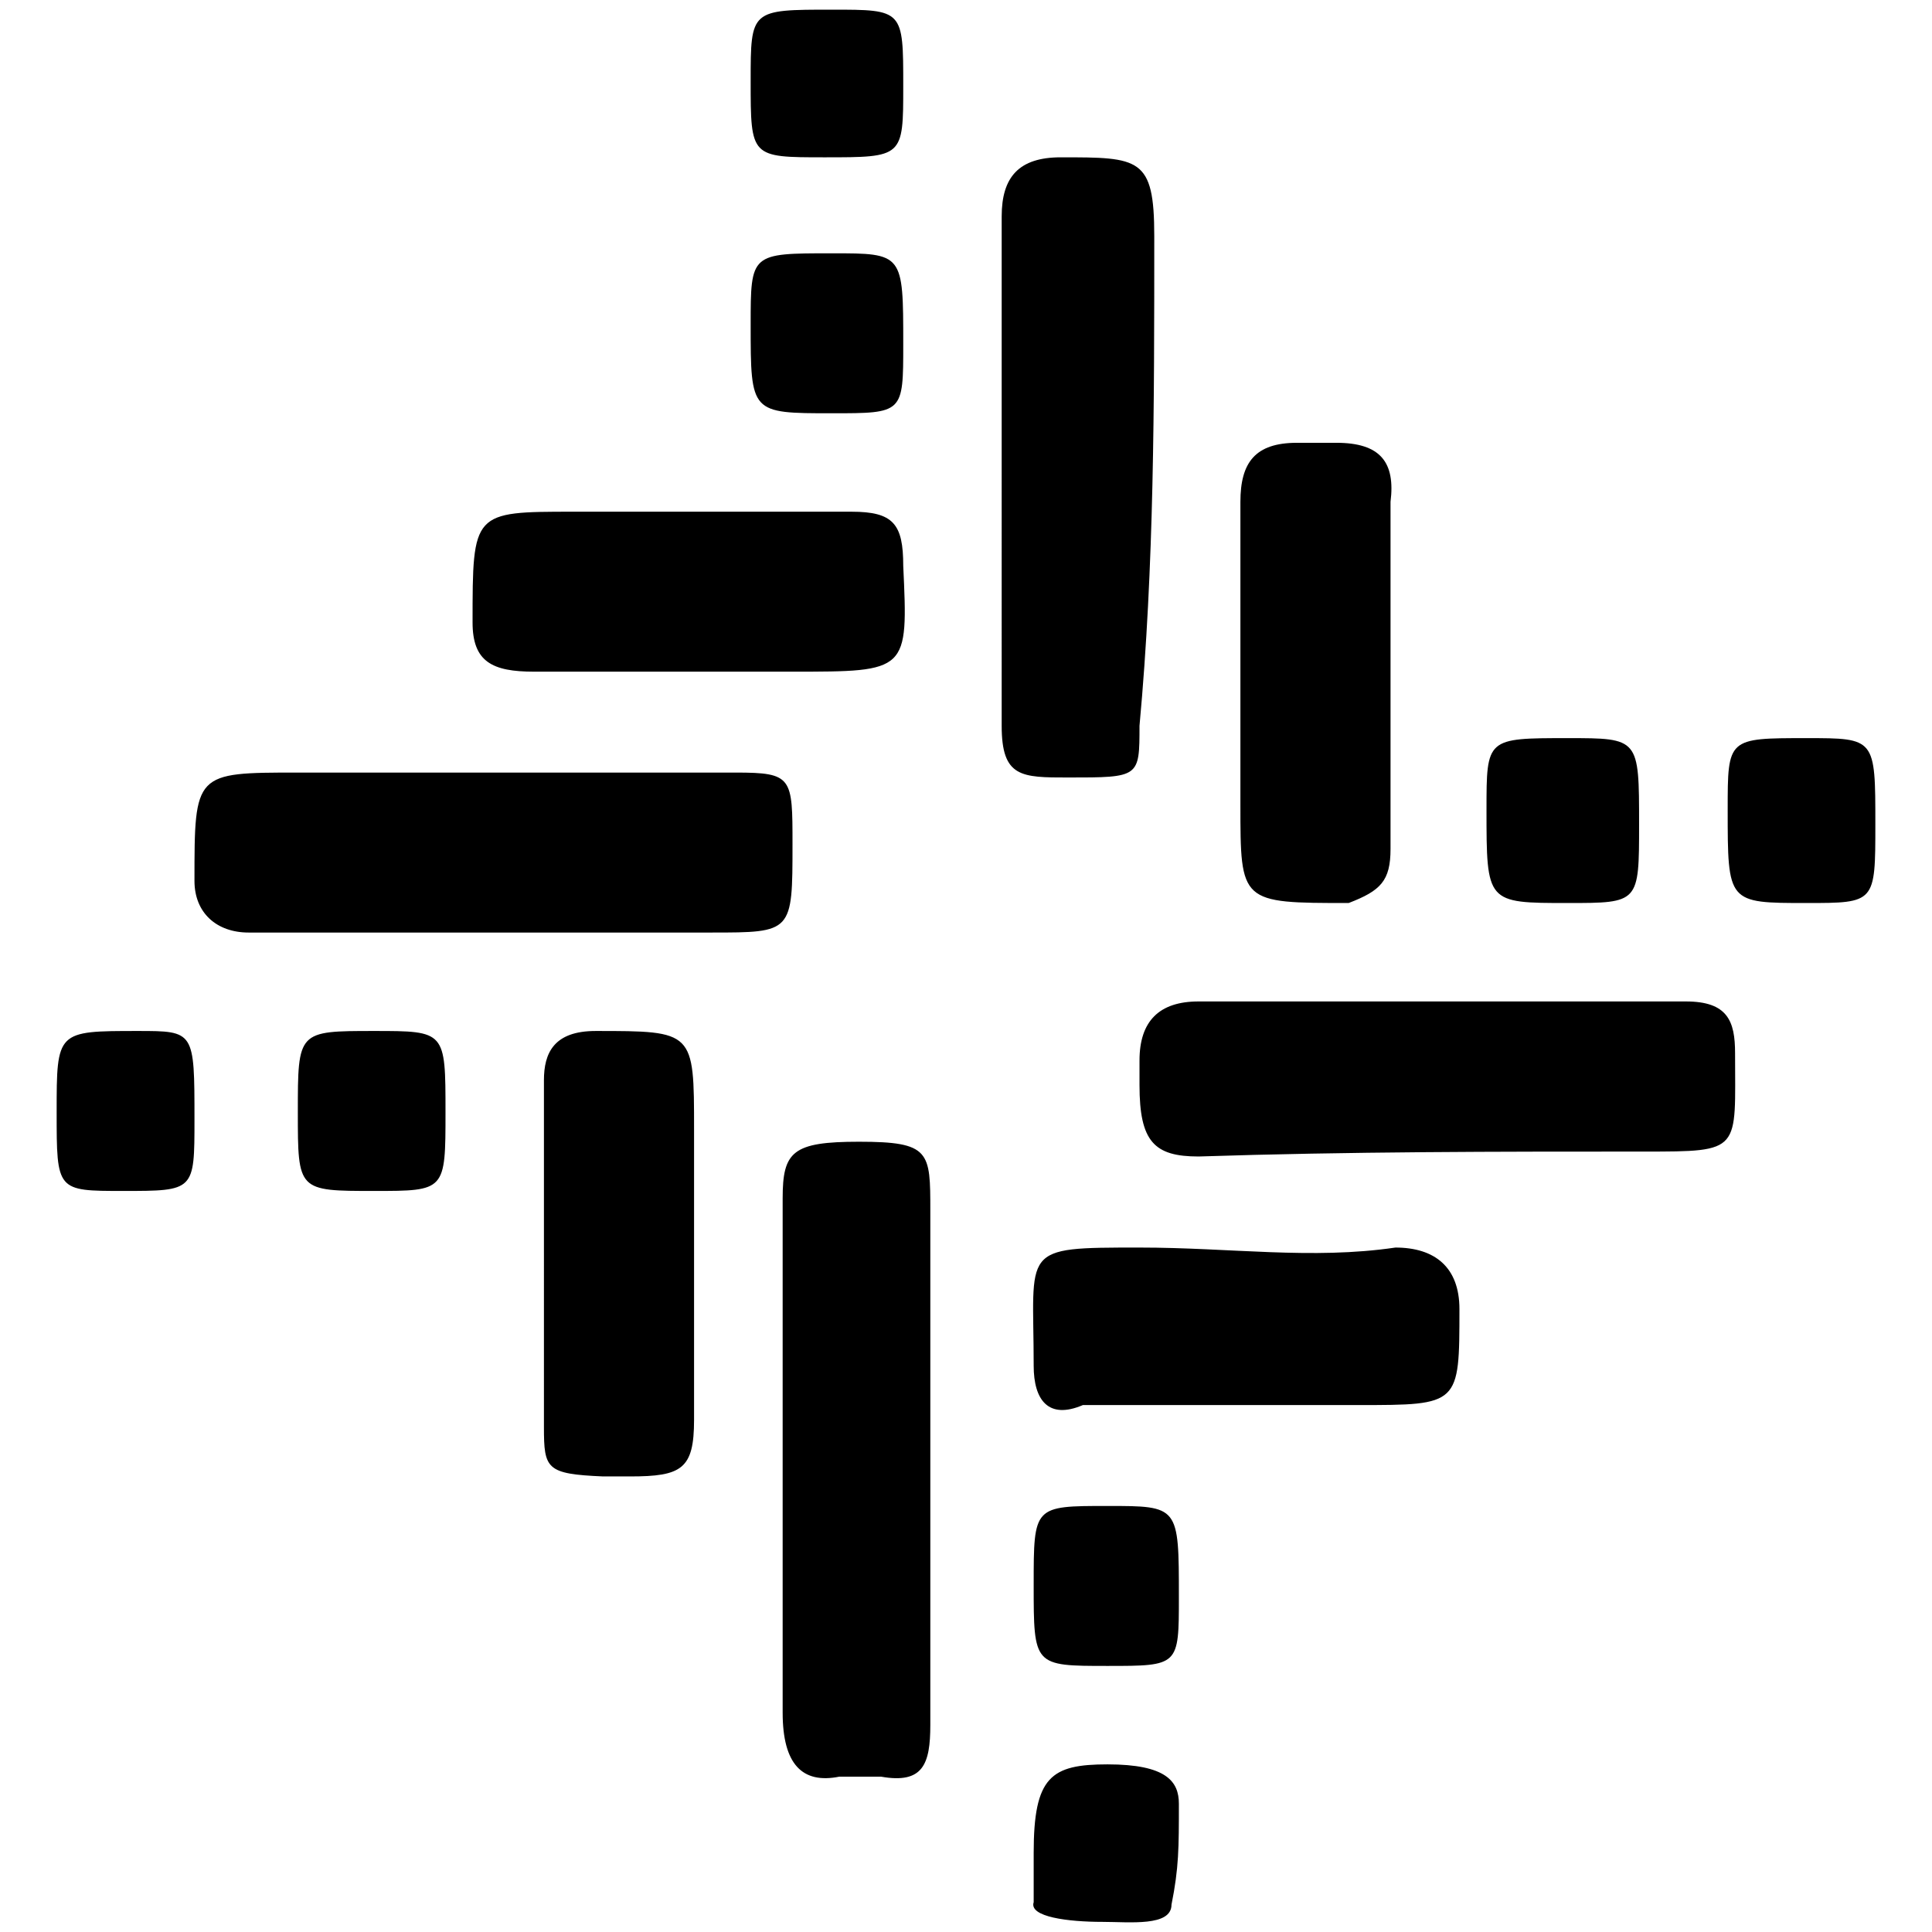<svg xmlns="http://www.w3.org/2000/svg" viewBox="0 0 1000 1000"><path d="M535.03 984.568v-25.476c0-39.489 8.917-45.858 38.215-45.858 30.572 0 36.94 8.917 36.94 20.381 0 22.93 0 33.12-3.82 52.227 0 11.464-21.656 8.917-35.668 8.917-17.833 0-38.214-2.548-35.667-10.19zM29.323 575.672c0-42.036 0-42.036 42.037-42.036 29.297 0 29.297 0 29.297 45.857 0 36.941 0 36.941-36.94 36.941-34.394 0-34.394 0-34.394-40.762zm71.334-119.74c0-56.048 0-56.048 53.5-56.048h226.74c29.299 0 29.299 2.548 29.299 36.941 0 45.858 0 45.858-42.036 45.858H128.68c-16.56 0-28.024-10.19-28.024-26.75zm53.5 119.74c0-42.036 0-42.036 39.49-42.036 36.94 0 36.94 0 36.94 42.036 0 40.762 0 40.762-36.94 40.762-39.49 0-39.49 0-39.49-40.762zm90.442-253.49c0-57.323 0-57.323 52.227-57.323h143.941c21.655 0 26.75 6.37 26.75 28.025 2.548 54.774 2.548 54.774-57.321 54.774H276.445c-21.655 0-31.846-5.095-31.846-25.477zm36.94 416.539V559.112c0-14.012 5.096-25.476 26.751-25.476 50.953 0 50.953 0 50.953 50.952V734.9c0 25.477-6.37 29.298-33.12 29.298h-14.011c-29.298-1.274-30.572-3.821-30.572-25.476zm107.002-570.672c0-36.94 0-36.94 42.036-36.94 36.94 0 36.94 0 36.94 47.13 0 35.668 0 35.668-36.94 35.668-42.036 0-42.036 0-42.036-45.858zm0-126.108C388.54 5 388.54 5 430.577 5c36.94 0 36.94 0 36.94 39.488 0 36.941 0 36.941-40.762 36.941-38.214 0-38.214 0-38.214-39.488zm16.56 844.543V620.255c0-24.202 5.095-29.297 39.488-29.297 36.94 0 36.94 5.095 36.94 35.667v266.228c0 20.381-3.82 30.572-25.476 26.75h-21.655c-19.107 3.822-29.297-6.369-29.297-33.12zm113.37-510.802V112c0-20.381 8.916-30.572 30.571-30.572 40.763 0 48.405 0 48.405 40.763 0 87.893 0 170.692-7.642 253.49 0 26.75 0 26.75-36.941 26.75-24.203 0-34.393 0-34.393-26.75zm16.56 444.563c0-40.762 0-40.762 38.214-40.762 36.94 0 36.94 0 36.94 47.131 0 35.667 0 35.667-36.94 35.667-38.215 0-38.215 0-38.215-42.036zm0-113.37c0-61.143-7.644-61.143 54.774-61.143 47.13 0 89.167 6.369 132.477 0 20.381 0 33.12 10.19 33.12 31.845 0 49.68 0 49.68-52.227 49.68H560.507c-17.834 7.642-25.477-2.548-25.477-20.382zm54.774-145.215v-12.74c0-20.38 10.19-30.571 30.571-30.571h252.217c21.655 0 25.476 10.19 25.476 26.75 0 50.953 3.822 50.953-47.131 50.953-75.156 0-152.859 0-230.562 2.547-22.929 0-30.571-7.642-30.571-36.94zm52.226-145.216v-156.68c0-20.381 7.643-30.572 29.298-30.572h20.381c22.929 0 30.572 10.191 28.024 30.572v179.609c0 16.56-5.095 21.655-21.655 28.024-56.048 0-56.048 0-56.048-50.953zm127.382 2.548c0-36.941 0-36.941 42.036-36.941 36.941 0 36.941 0 36.941 44.584 0 40.762 0 40.762-36.94 40.762-42.037 0-42.037 0-42.037-48.405zm124.835 0c0-36.941 0-36.941 40.762-36.941 35.667 0 35.667 0 35.667 44.584 0 40.762 0 40.762-35.667 40.762-40.762 0-40.762 0-40.762-48.405z"/></svg>
